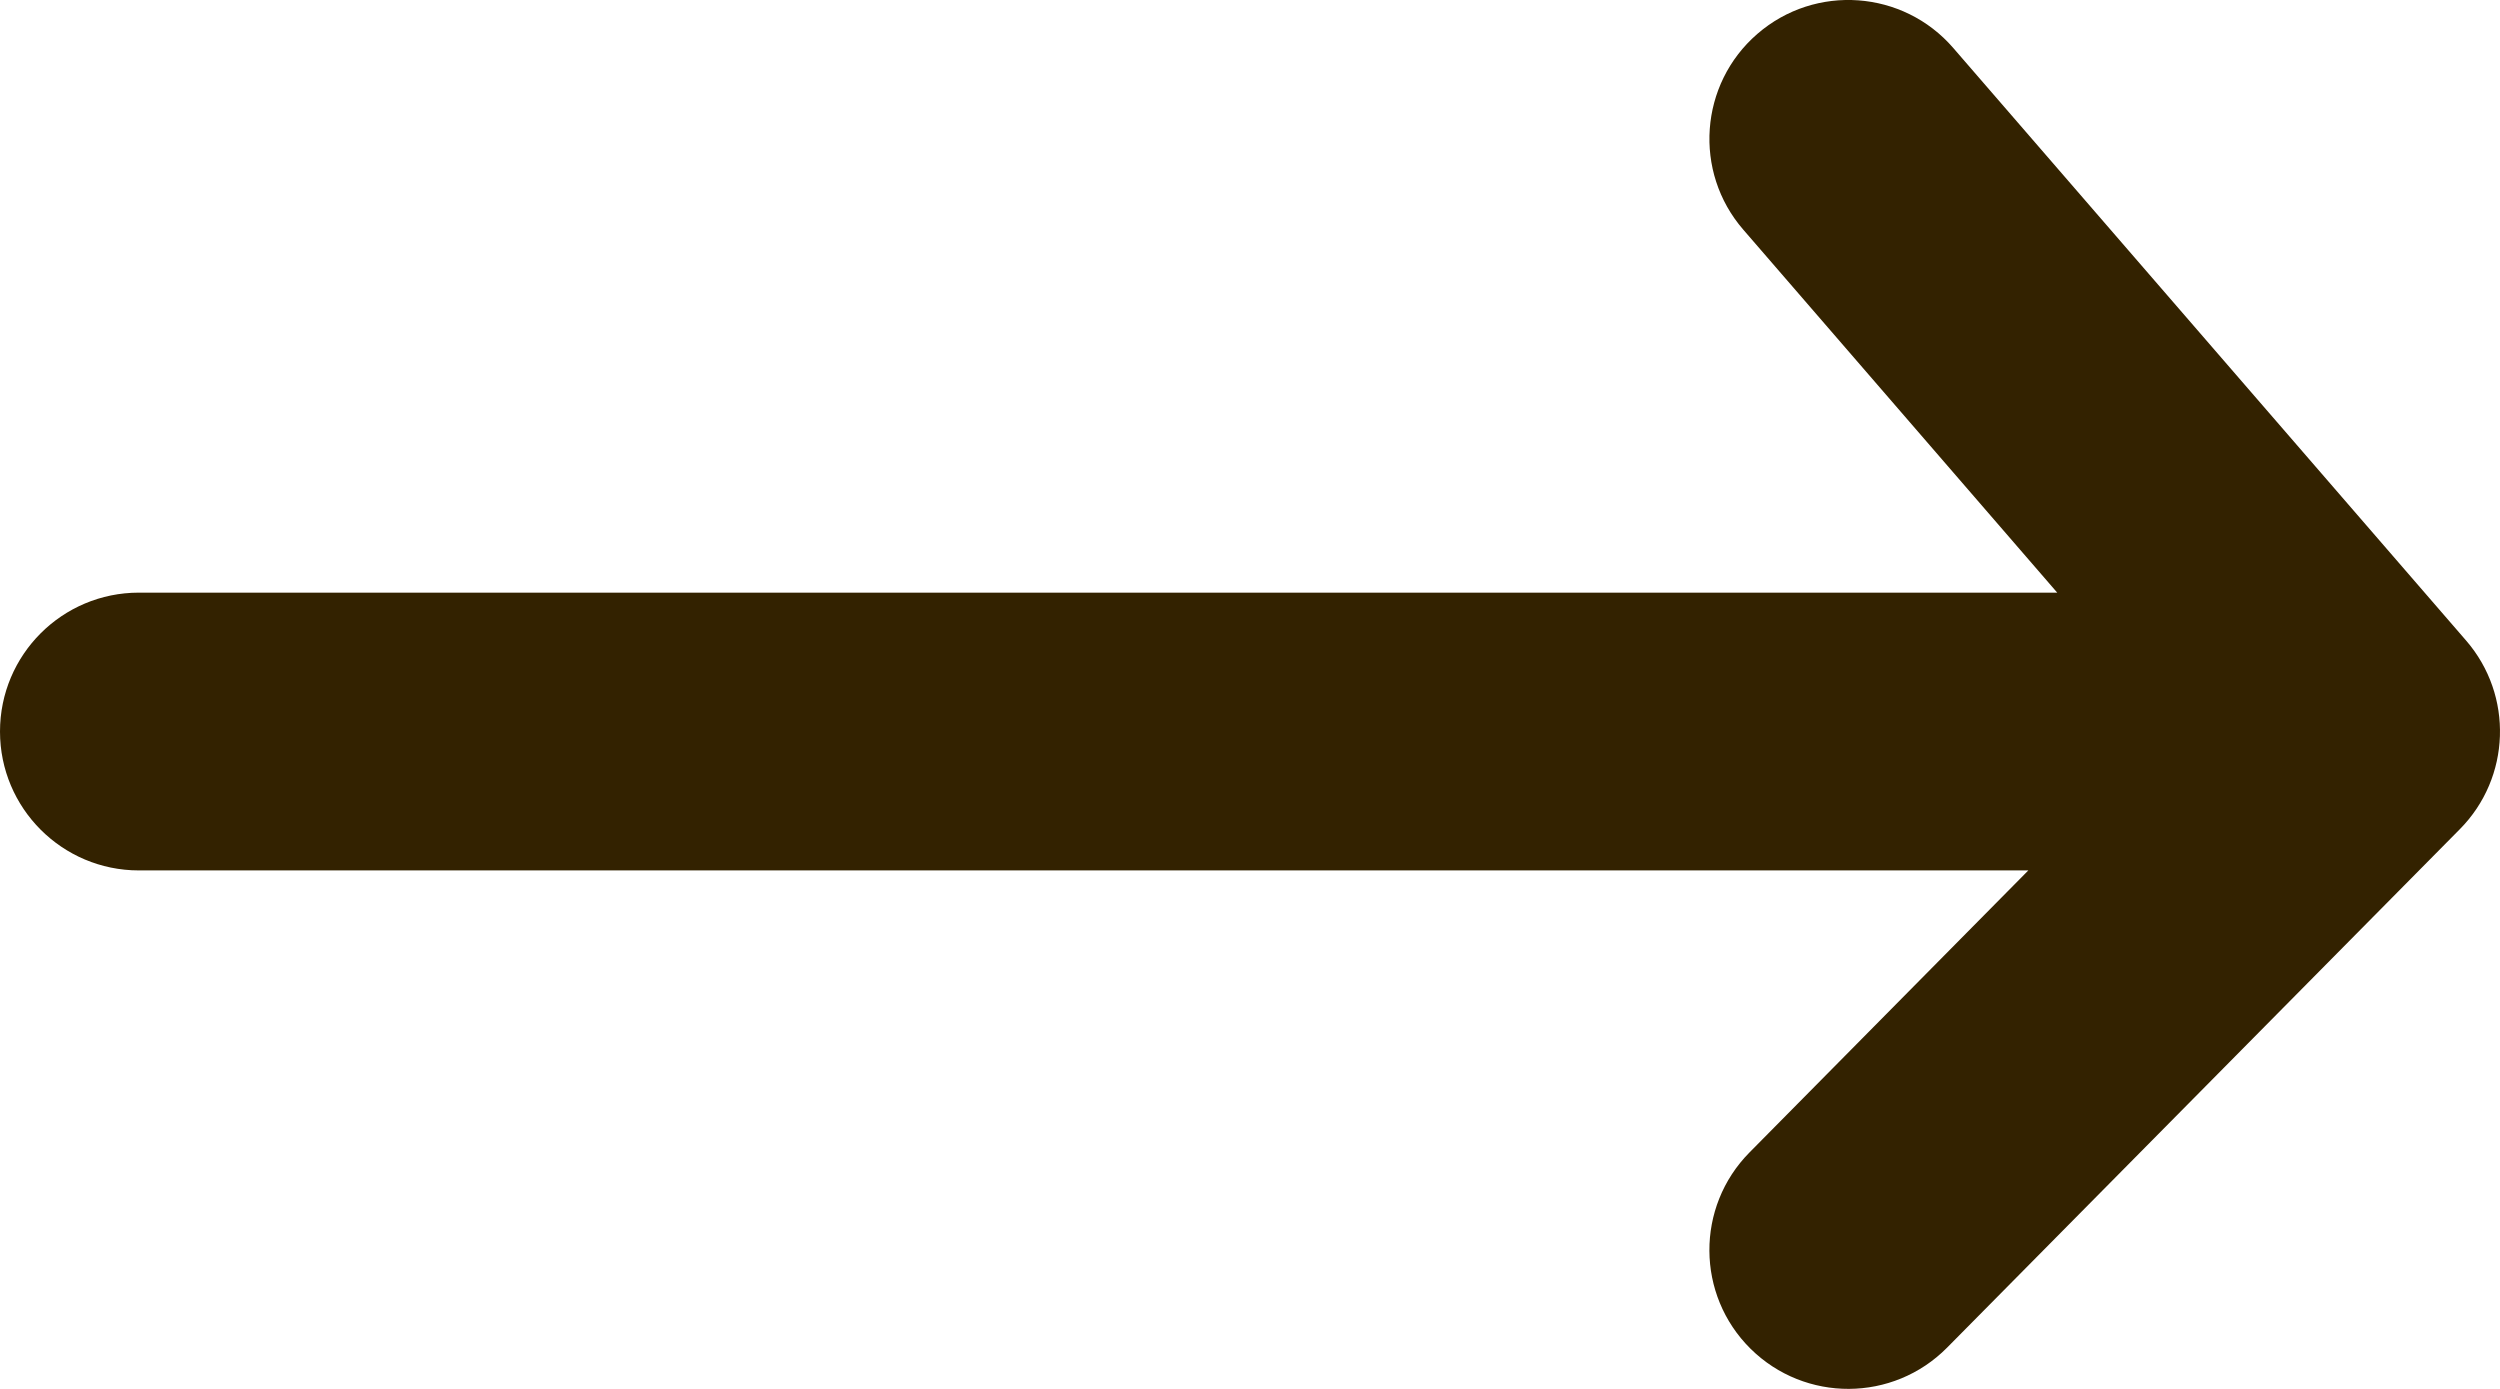 <svg width="18" height="10" viewBox="0 0 18 10" fill="none" xmlns="http://www.w3.org/2000/svg">
<path fill-rule="evenodd" clip-rule="evenodd" d="M12.653 0.244C13.071 -0.118 13.703 -0.072 14.064 0.346L17.756 4.612C18.098 5.007 18.078 5.599 17.711 5.97L14.019 9.703C13.63 10.096 12.997 10.099 12.604 9.711C12.212 9.323 12.208 8.69 12.597 8.297L14.604 6.267H1C0.448 6.267 0 5.819 0 5.267C0 4.714 0.448 4.267 1 4.267H14.812L12.552 1.654C12.19 1.237 12.236 0.605 12.653 0.244Z" fill="#332200"/>
</svg>
